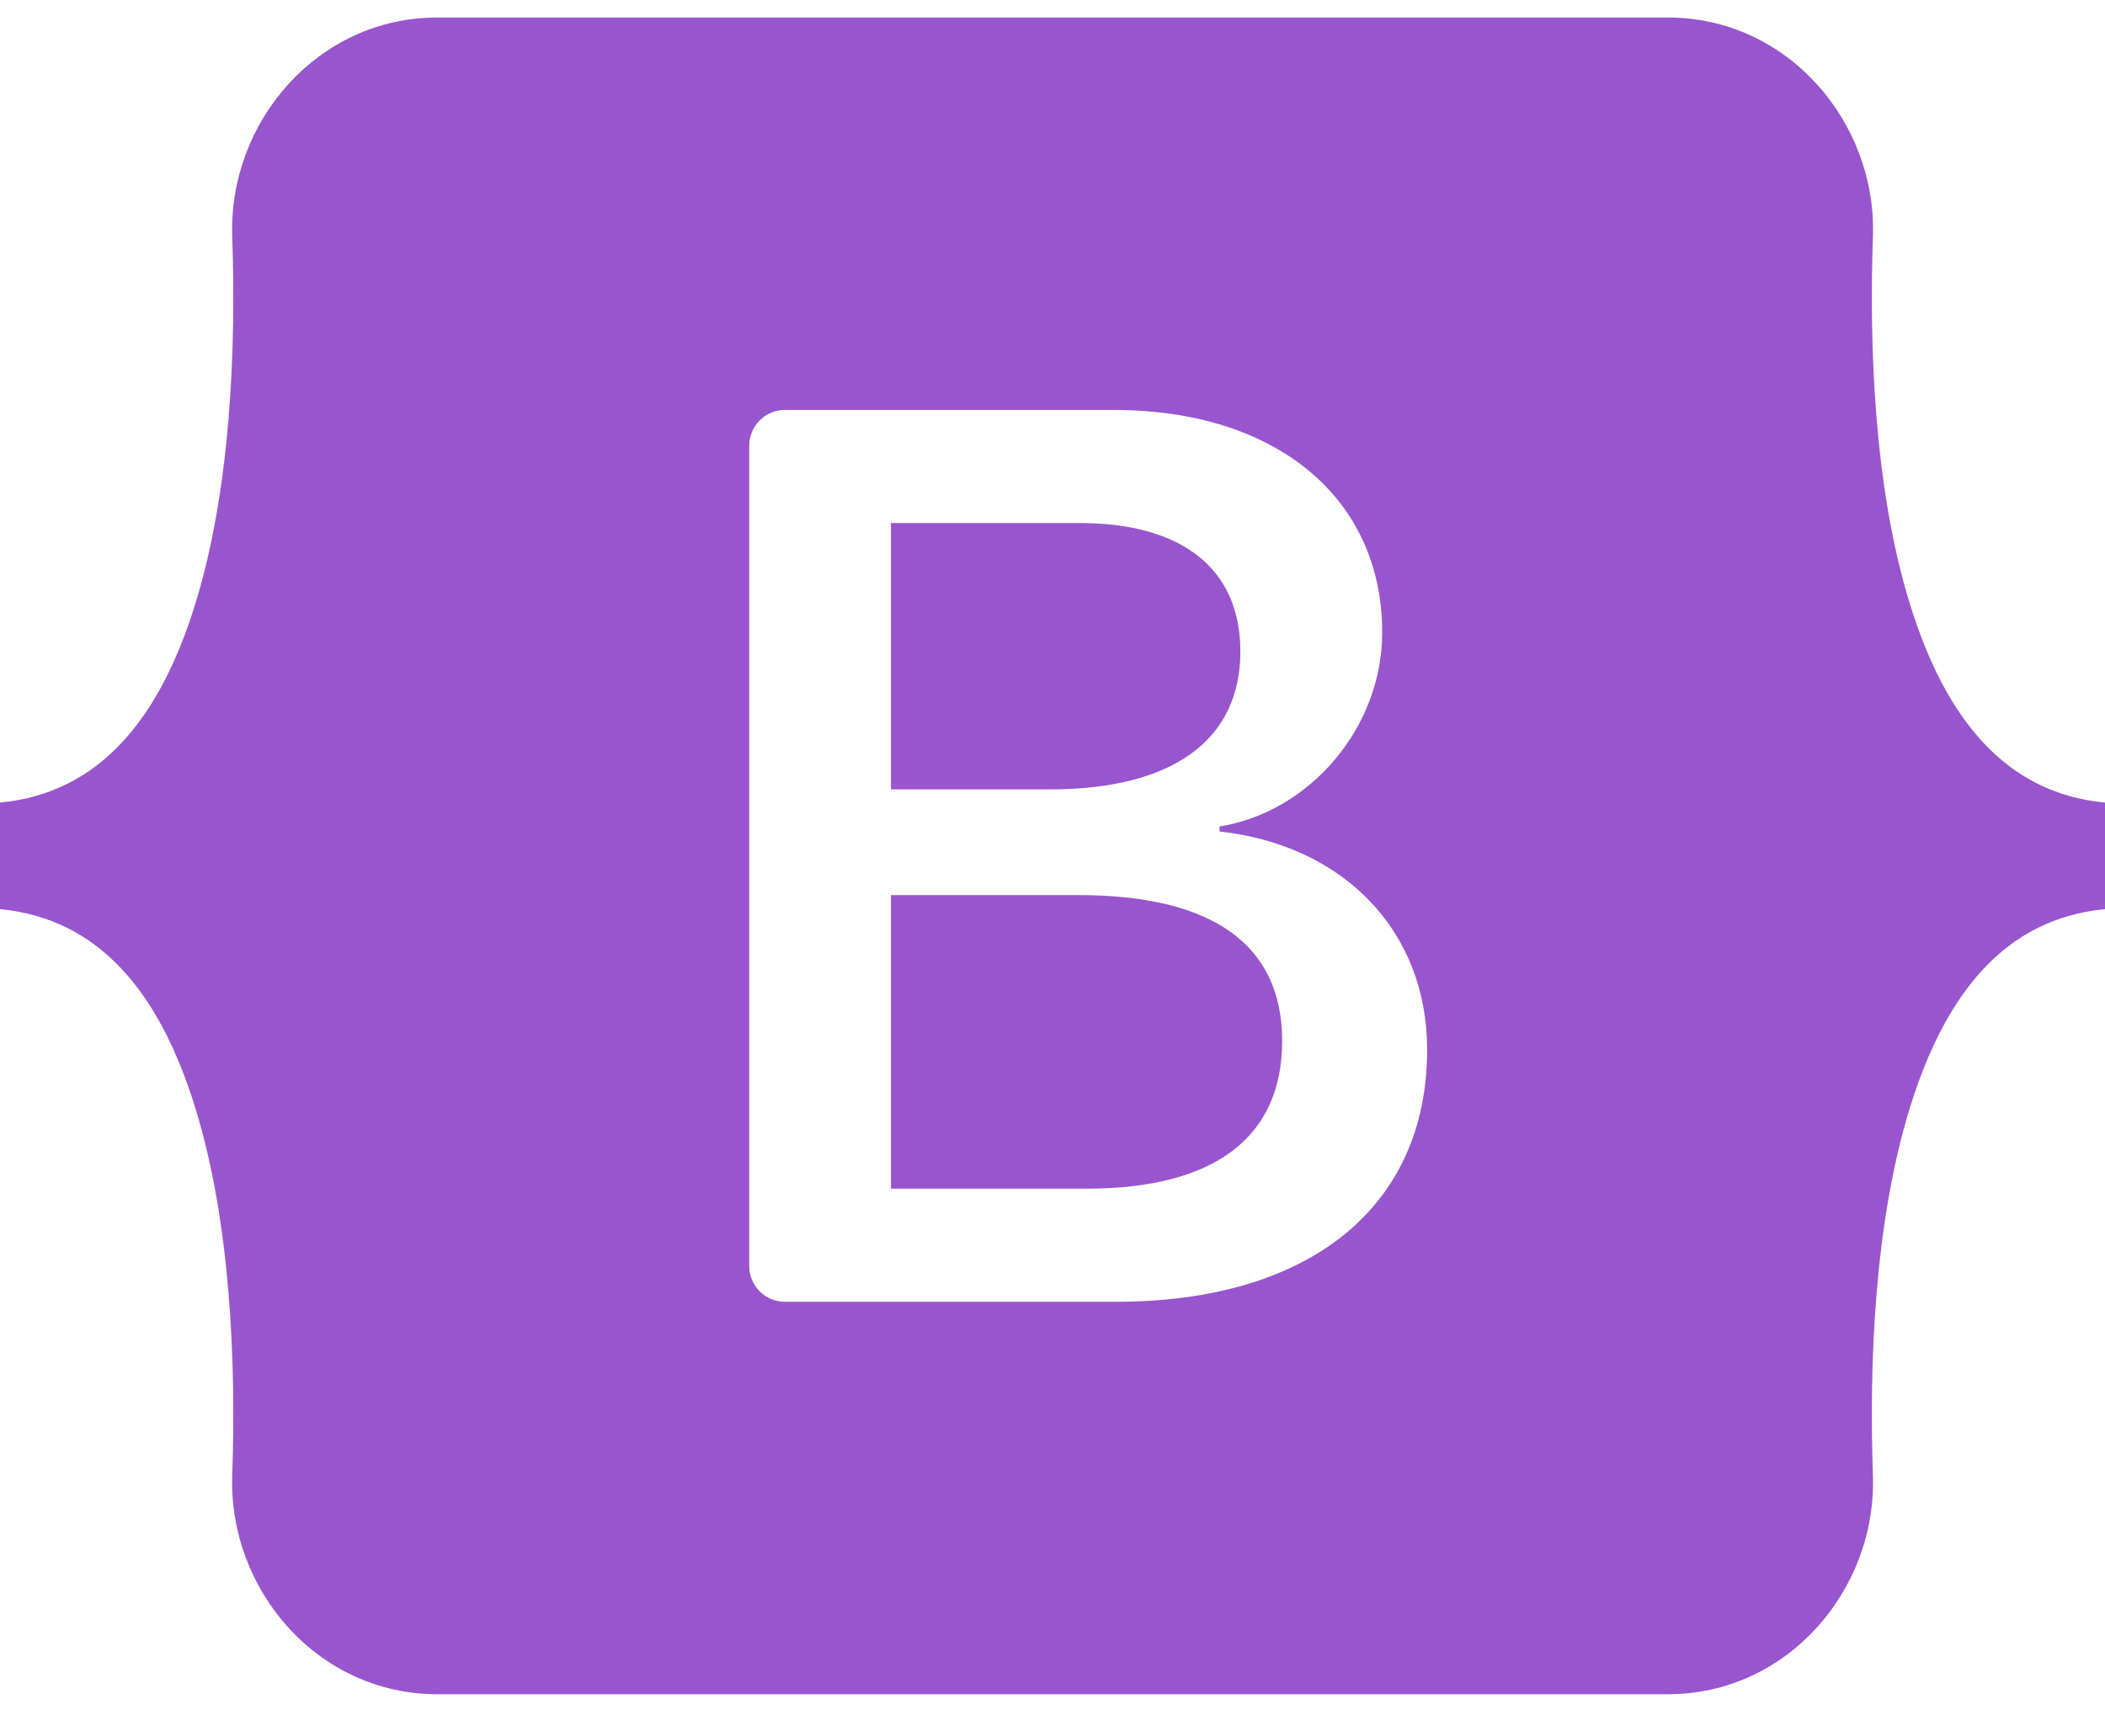 <svg width="40" height="33" viewBox="0 0 40 33" fill="none" xmlns="http://www.w3.org/2000/svg">
<path fill-rule="evenodd" clip-rule="evenodd" d="M8.308 0.333C6.026 0.333 4.337 2.331 4.413 4.497C4.485 6.579 4.391 9.274 3.712 11.473C3.032 13.677 1.88 15.074 0 15.253V17.278C1.88 17.457 3.032 18.854 3.712 21.058C4.391 23.257 4.485 25.952 4.413 28.034C4.337 30.2 6.026 32.198 8.308 32.198H31.695C33.977 32.198 35.666 30.2 35.59 28.034C35.518 25.952 35.612 23.257 36.291 21.058C36.971 18.854 38.12 17.457 40 17.278V15.253C38.12 15.074 36.971 13.677 36.291 11.473C35.612 9.275 35.518 6.579 35.59 4.497C35.666 2.331 33.977 0.333 31.695 0.333H8.308ZM27.119 19.948C27.119 22.931 24.893 24.74 21.201 24.74H14.915C14.735 24.74 14.563 24.669 14.436 24.541C14.309 24.414 14.237 24.242 14.237 24.062V8.469C14.237 8.289 14.309 8.117 14.436 7.99C14.563 7.862 14.735 7.791 14.915 7.791H21.165C24.244 7.791 26.265 9.459 26.265 12.02C26.265 13.817 24.905 15.426 23.174 15.707V15.802C25.531 16.06 27.119 17.693 27.119 19.948ZM20.516 9.94H16.931V15.002H19.95C22.284 15.002 23.57 14.063 23.57 12.383C23.57 10.809 22.464 9.94 20.516 9.94ZM16.931 17.011V22.59H20.648C23.077 22.59 24.364 21.615 24.364 19.783C24.364 17.951 23.041 17.011 20.491 17.011L16.931 17.011Z" fill="#9955CE"/>
</svg>
